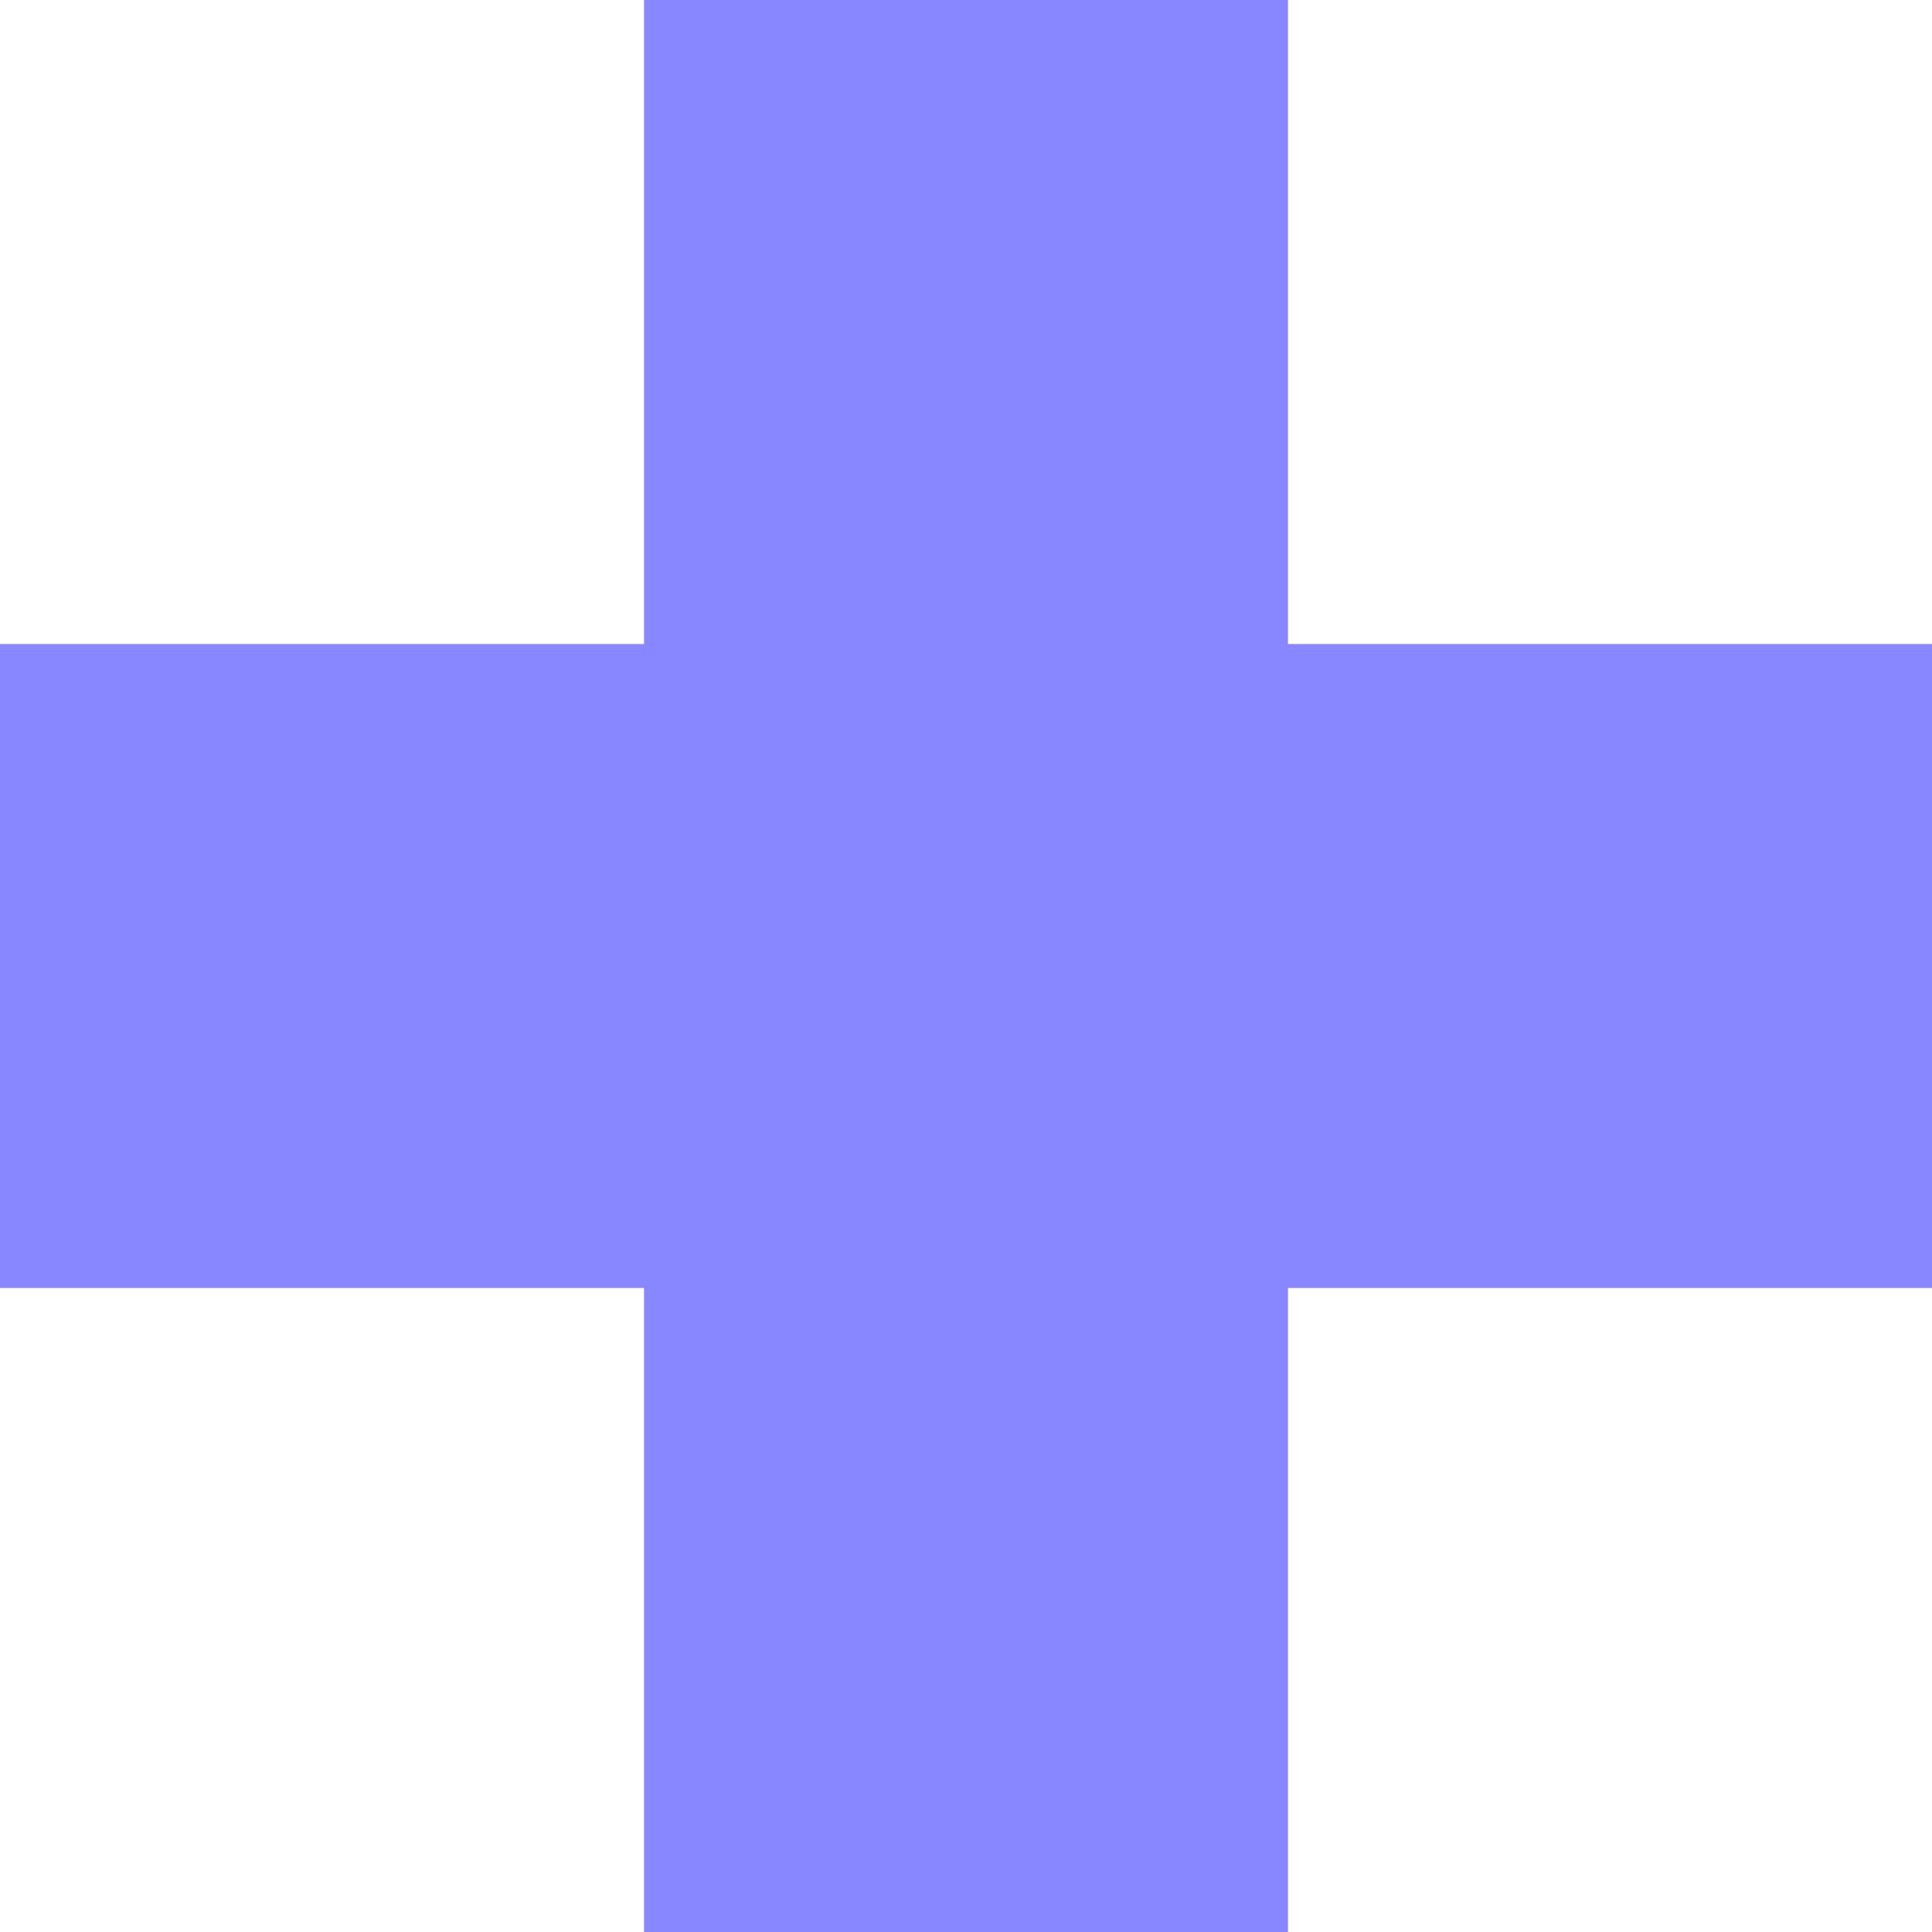 <svg width="18" height="18" viewBox="0 0 18 18" fill="none" xmlns="http://www.w3.org/2000/svg">
<path fill-rule="evenodd" clip-rule="evenodd" d="M12 6V0H6V6H0V12H6V18H12V12H18V6H12Z" fill="#8987FF"/>
</svg>
